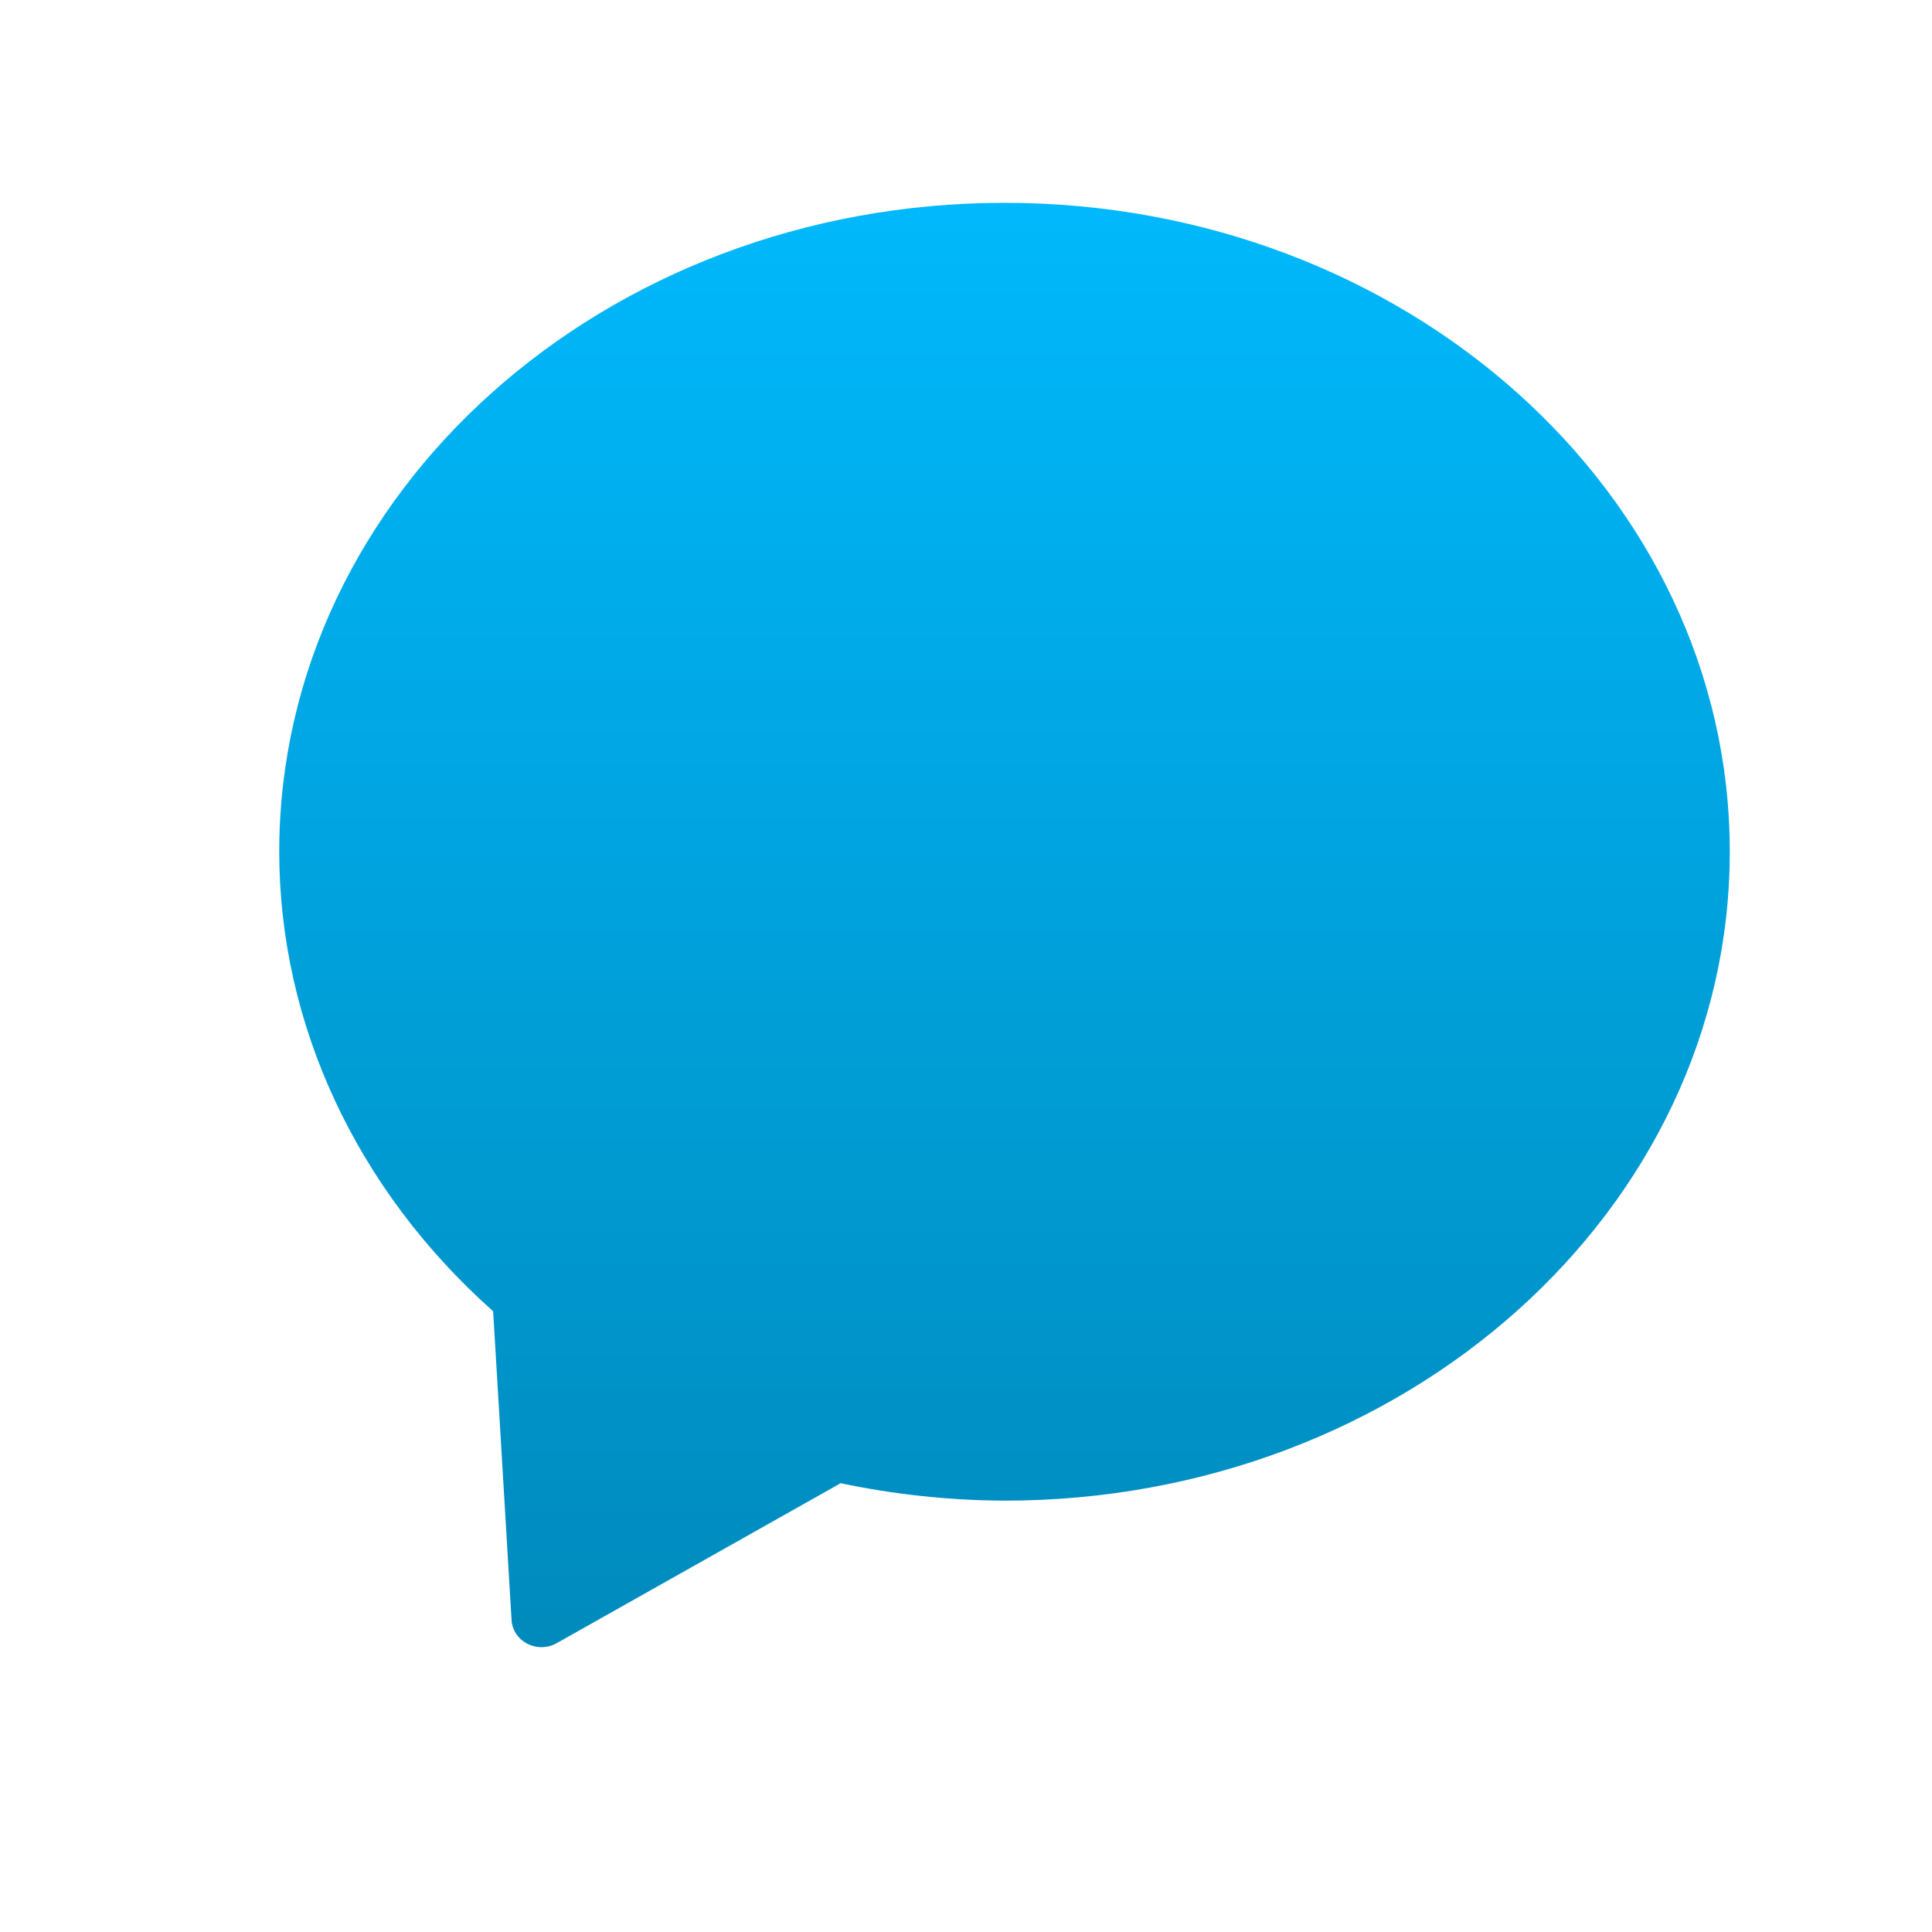 <svg xmlns="http://www.w3.org/2000/svg" xmlns:xlink="http://www.w3.org/1999/xlink" width="64" height="64" viewBox="0 0 64 64" version="1.1">
<defs> <linearGradient id="linear0" gradientUnits="userSpaceOnUse" x1="0" y1="0" x2="0" y2="1" gradientTransform="matrix(55.992,0,0,56,4.004,4)"> <stop offset="0" style="stop-color:#00bbff;stop-opacity:1;"/> <stop offset="1" style="stop-color:#0085b5;stop-opacity:1;"/> </linearGradient> </defs>
<g id="surface1">
<path style=" stroke:none;fill-rule:nonzero;fill:url(#linear0);fill-opacity:1;" d="M 33.277 6.719 C 20.004 6.719 9.254 16.344 9.25 28.215 C 9.254 33.934 11.805 39.406 16.336 43.438 L 16.945 53.652 C 16.961 53.992 17.16 54.293 17.465 54.449 C 17.773 54.609 18.141 54.602 18.438 54.434 L 27.848 49.133 C 29.625 49.508 31.449 49.703 33.277 49.711 C 46.543 49.711 57.301 40.086 57.301 28.215 C 57.301 16.344 46.543 6.719 33.277 6.719 Z M 33.277 6.719 "/>
</g>
</svg>
